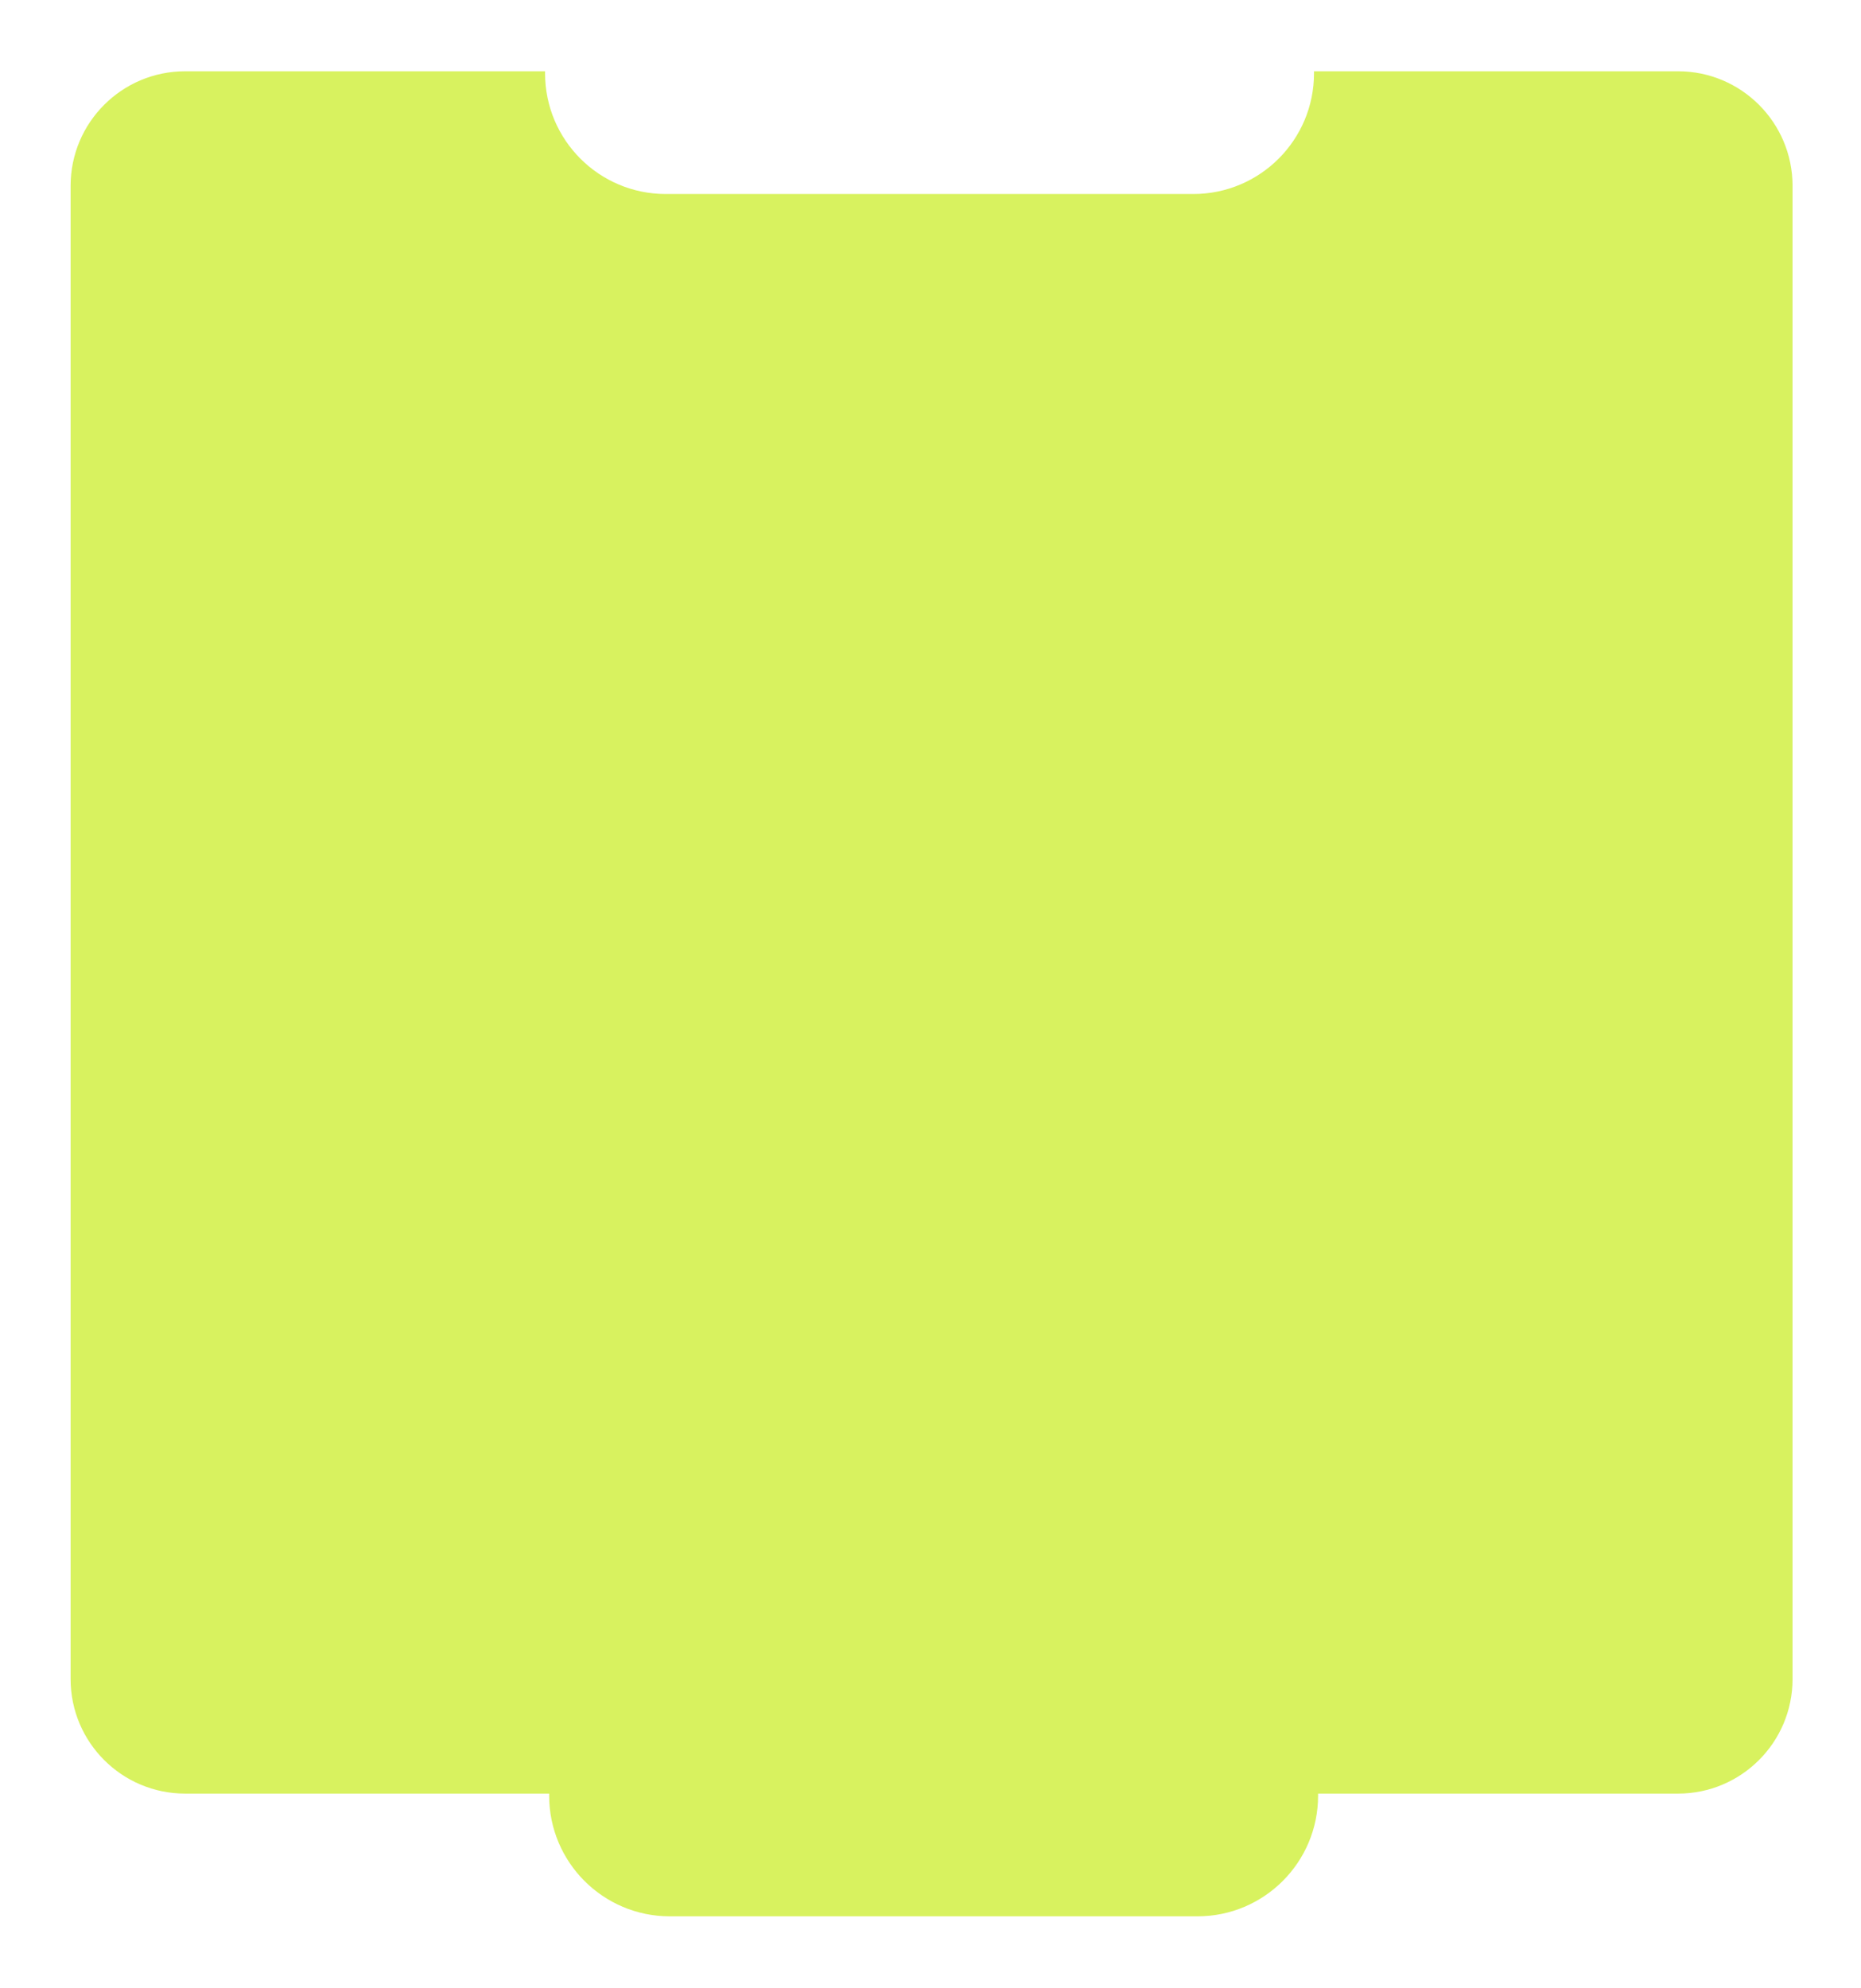 <svg width="455" height="486" viewBox="0 0 455 486" fill="none" xmlns="http://www.w3.org/2000/svg">
<g filter="url(#filter0_d_543_913)">
<path fill-rule="evenodd" clip-rule="evenodd" d="M124.264 13.922C124.264 13.755 124.265 13.588 124.268 13.422H36.264C20.8 13.422 8.264 25.958 8.264 41.422V406.422C8.264 421.886 20.8 434.422 36.264 434.422H125.268C125.265 434.588 125.264 434.755 125.264 434.922C125.264 451.214 138.471 464.422 154.764 464.422H283.764C300.056 464.422 313.264 451.214 313.264 434.922C313.264 434.755 313.262 434.588 313.26 434.422H401.264C416.728 434.422 429.264 421.886 429.264 406.422V41.422C429.264 25.958 416.728 13.422 401.264 13.422H312.26C312.262 13.588 312.264 13.755 312.264 13.922C312.264 30.214 299.056 43.422 282.764 43.422H153.764C137.471 43.422 124.264 30.214 124.264 13.922Z" fill="#D8F25F"/>
</g>
<defs>
<filter id="filter0_d_543_913" x="0.564" y="0.722" width="454.4" height="484.4" filterUnits="userSpaceOnUse" color-interpolation-filters="sRGB">
<feFlood flood-opacity="0" result="BackgroundImageFix"/>
<feColorMatrix in="SourceAlpha" type="matrix" values="0 0 0 0 0 0 0 0 0 0 0 0 0 0 0 0 0 0 127 0" result="hardAlpha"/>
<feOffset dx="9" dy="4"/>
<feGaussianBlur stdDeviation="8.35"/>
<feComposite in2="hardAlpha" operator="out"/>
<feColorMatrix type="matrix" values="0 0 0 0 0.722 0 0 0 0 0.745 0 0 0 0 0.937 0 0 0 0.66 0"/>
<feBlend mode="normal" in2="BackgroundImageFix" result="effect1_dropShadow_543_913"/>
<feBlend mode="normal" in="SourceGraphic" in2="effect1_dropShadow_543_913" result="shape"/>
</filter>
</defs>
</svg>
